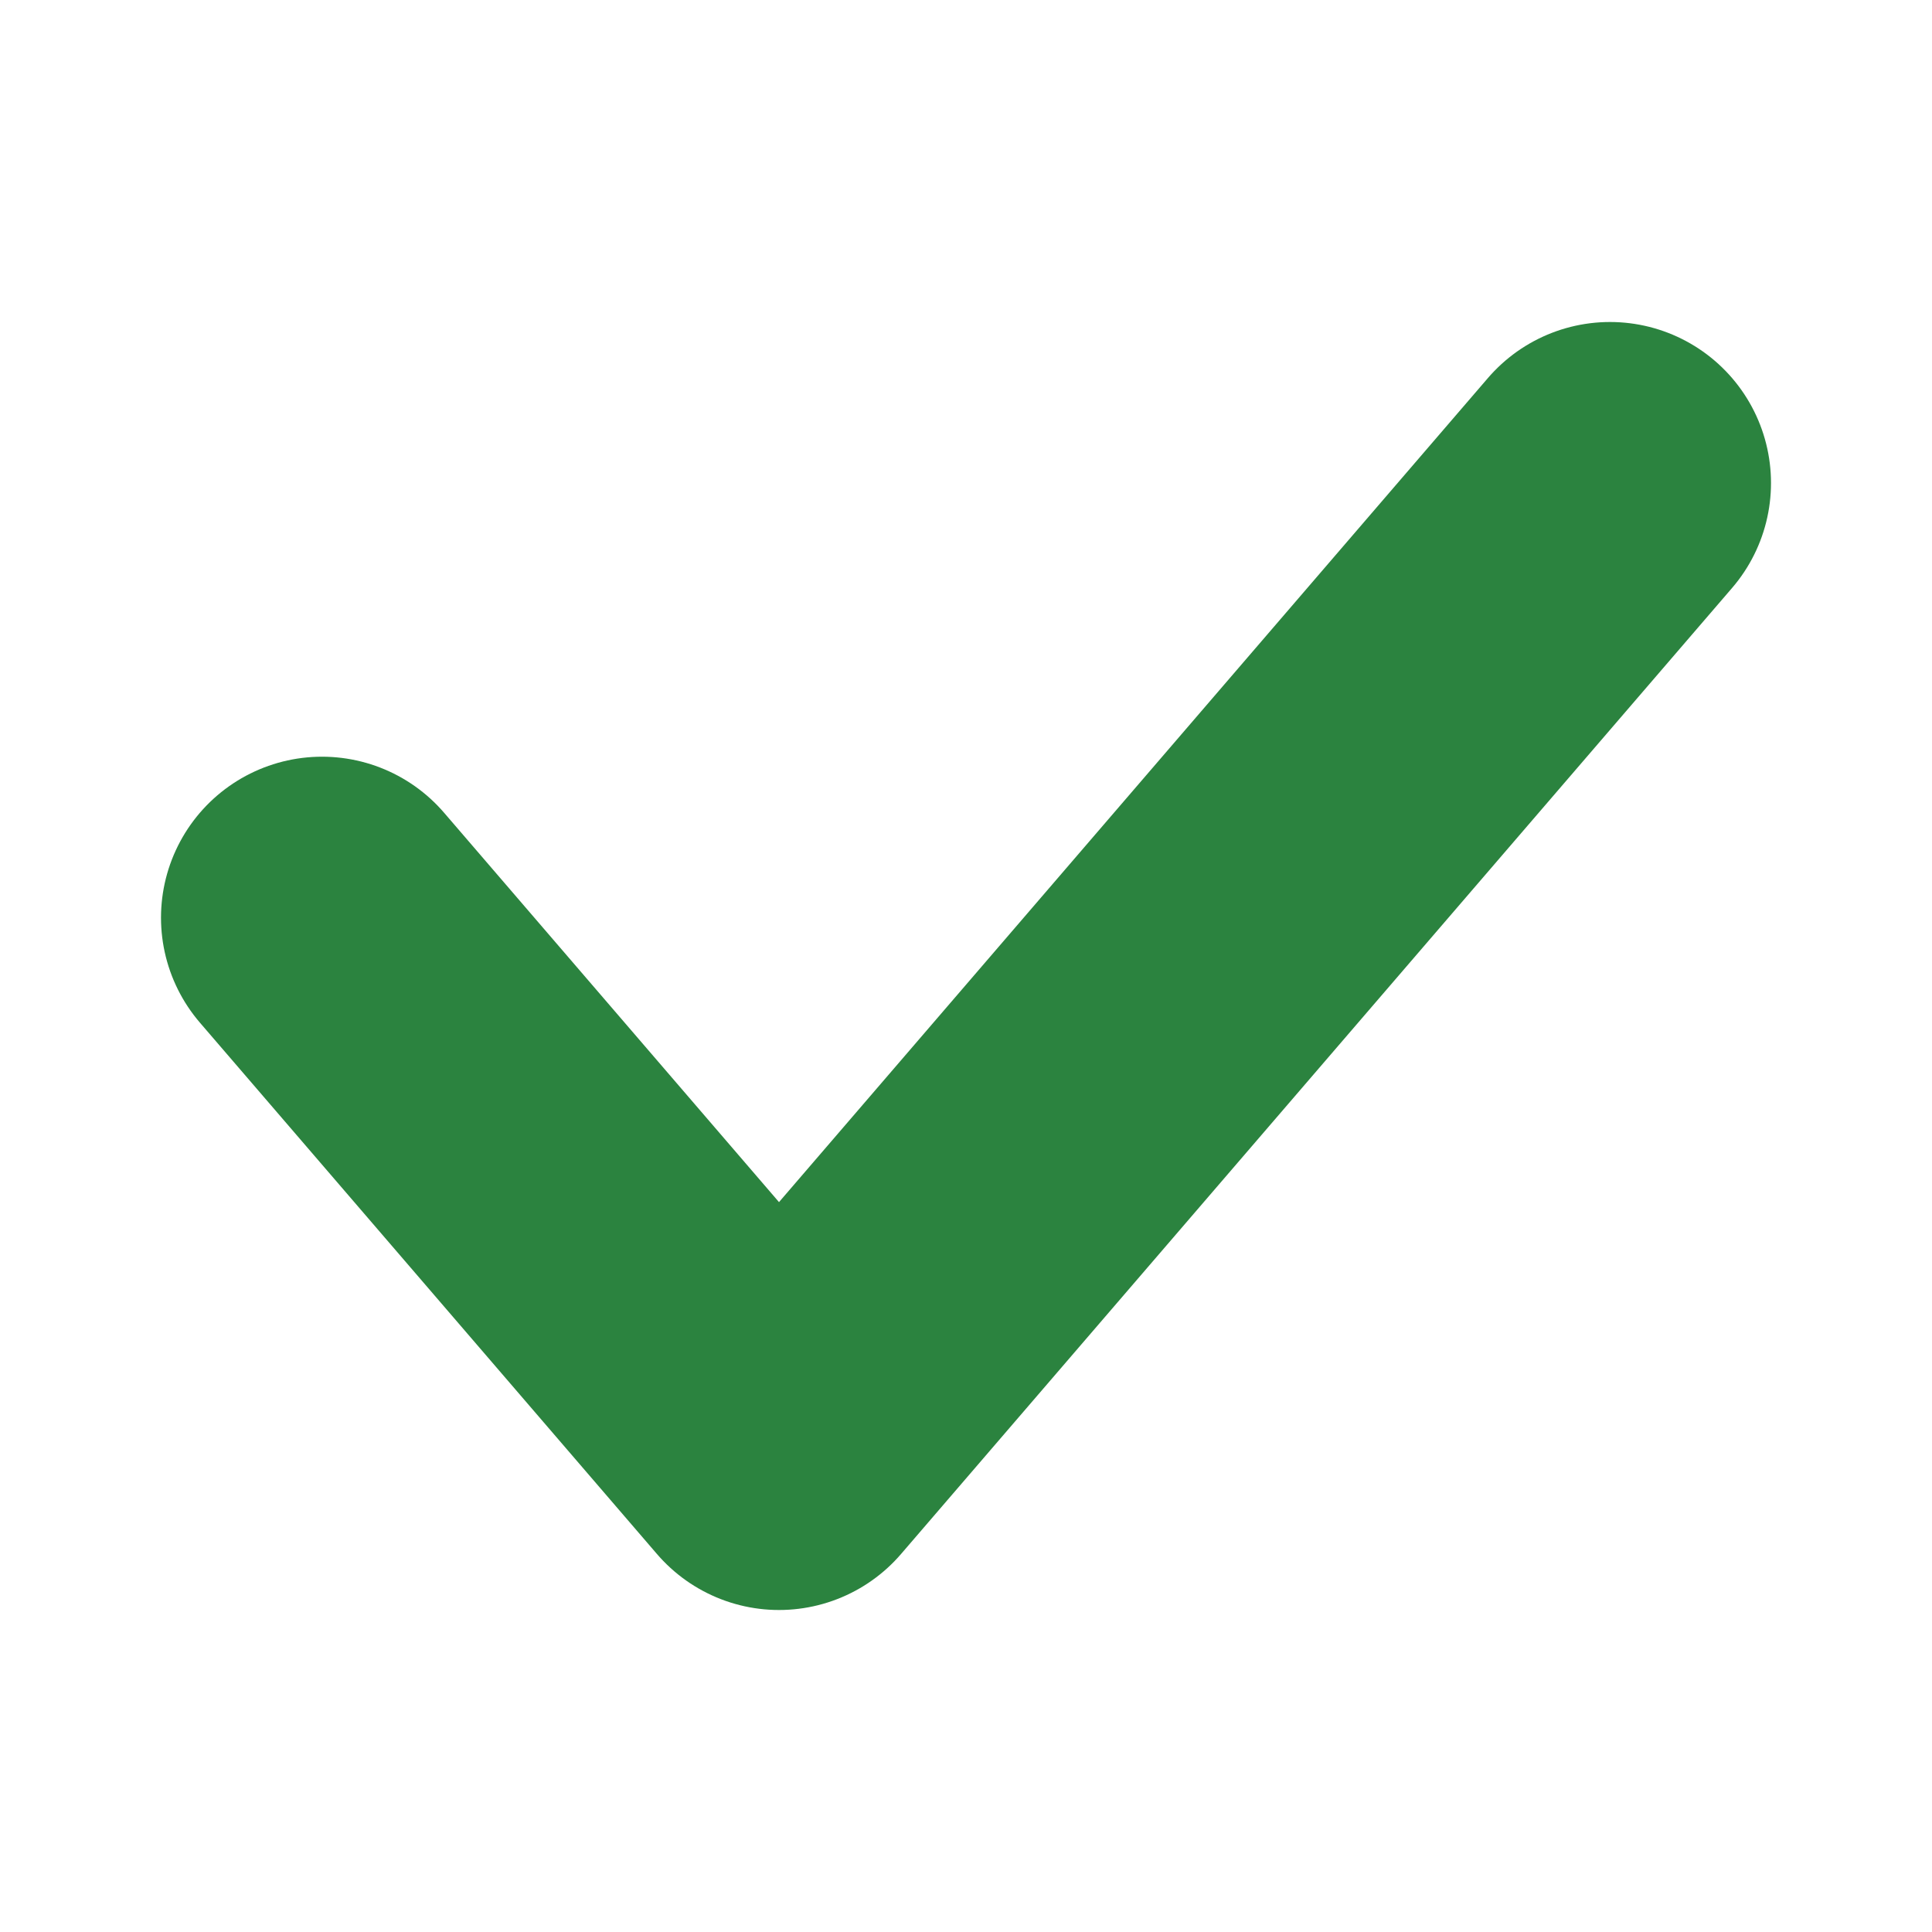 <svg width="24" height="24" viewBox="0 0 24 24" fill="none" xmlns="http://www.w3.org/2000/svg">
<path d="M4 11.4L9.677 18L20 6" stroke="#2B833F" stroke-width="4" stroke-linecap="round" stroke-linejoin="round"/>
</svg>
